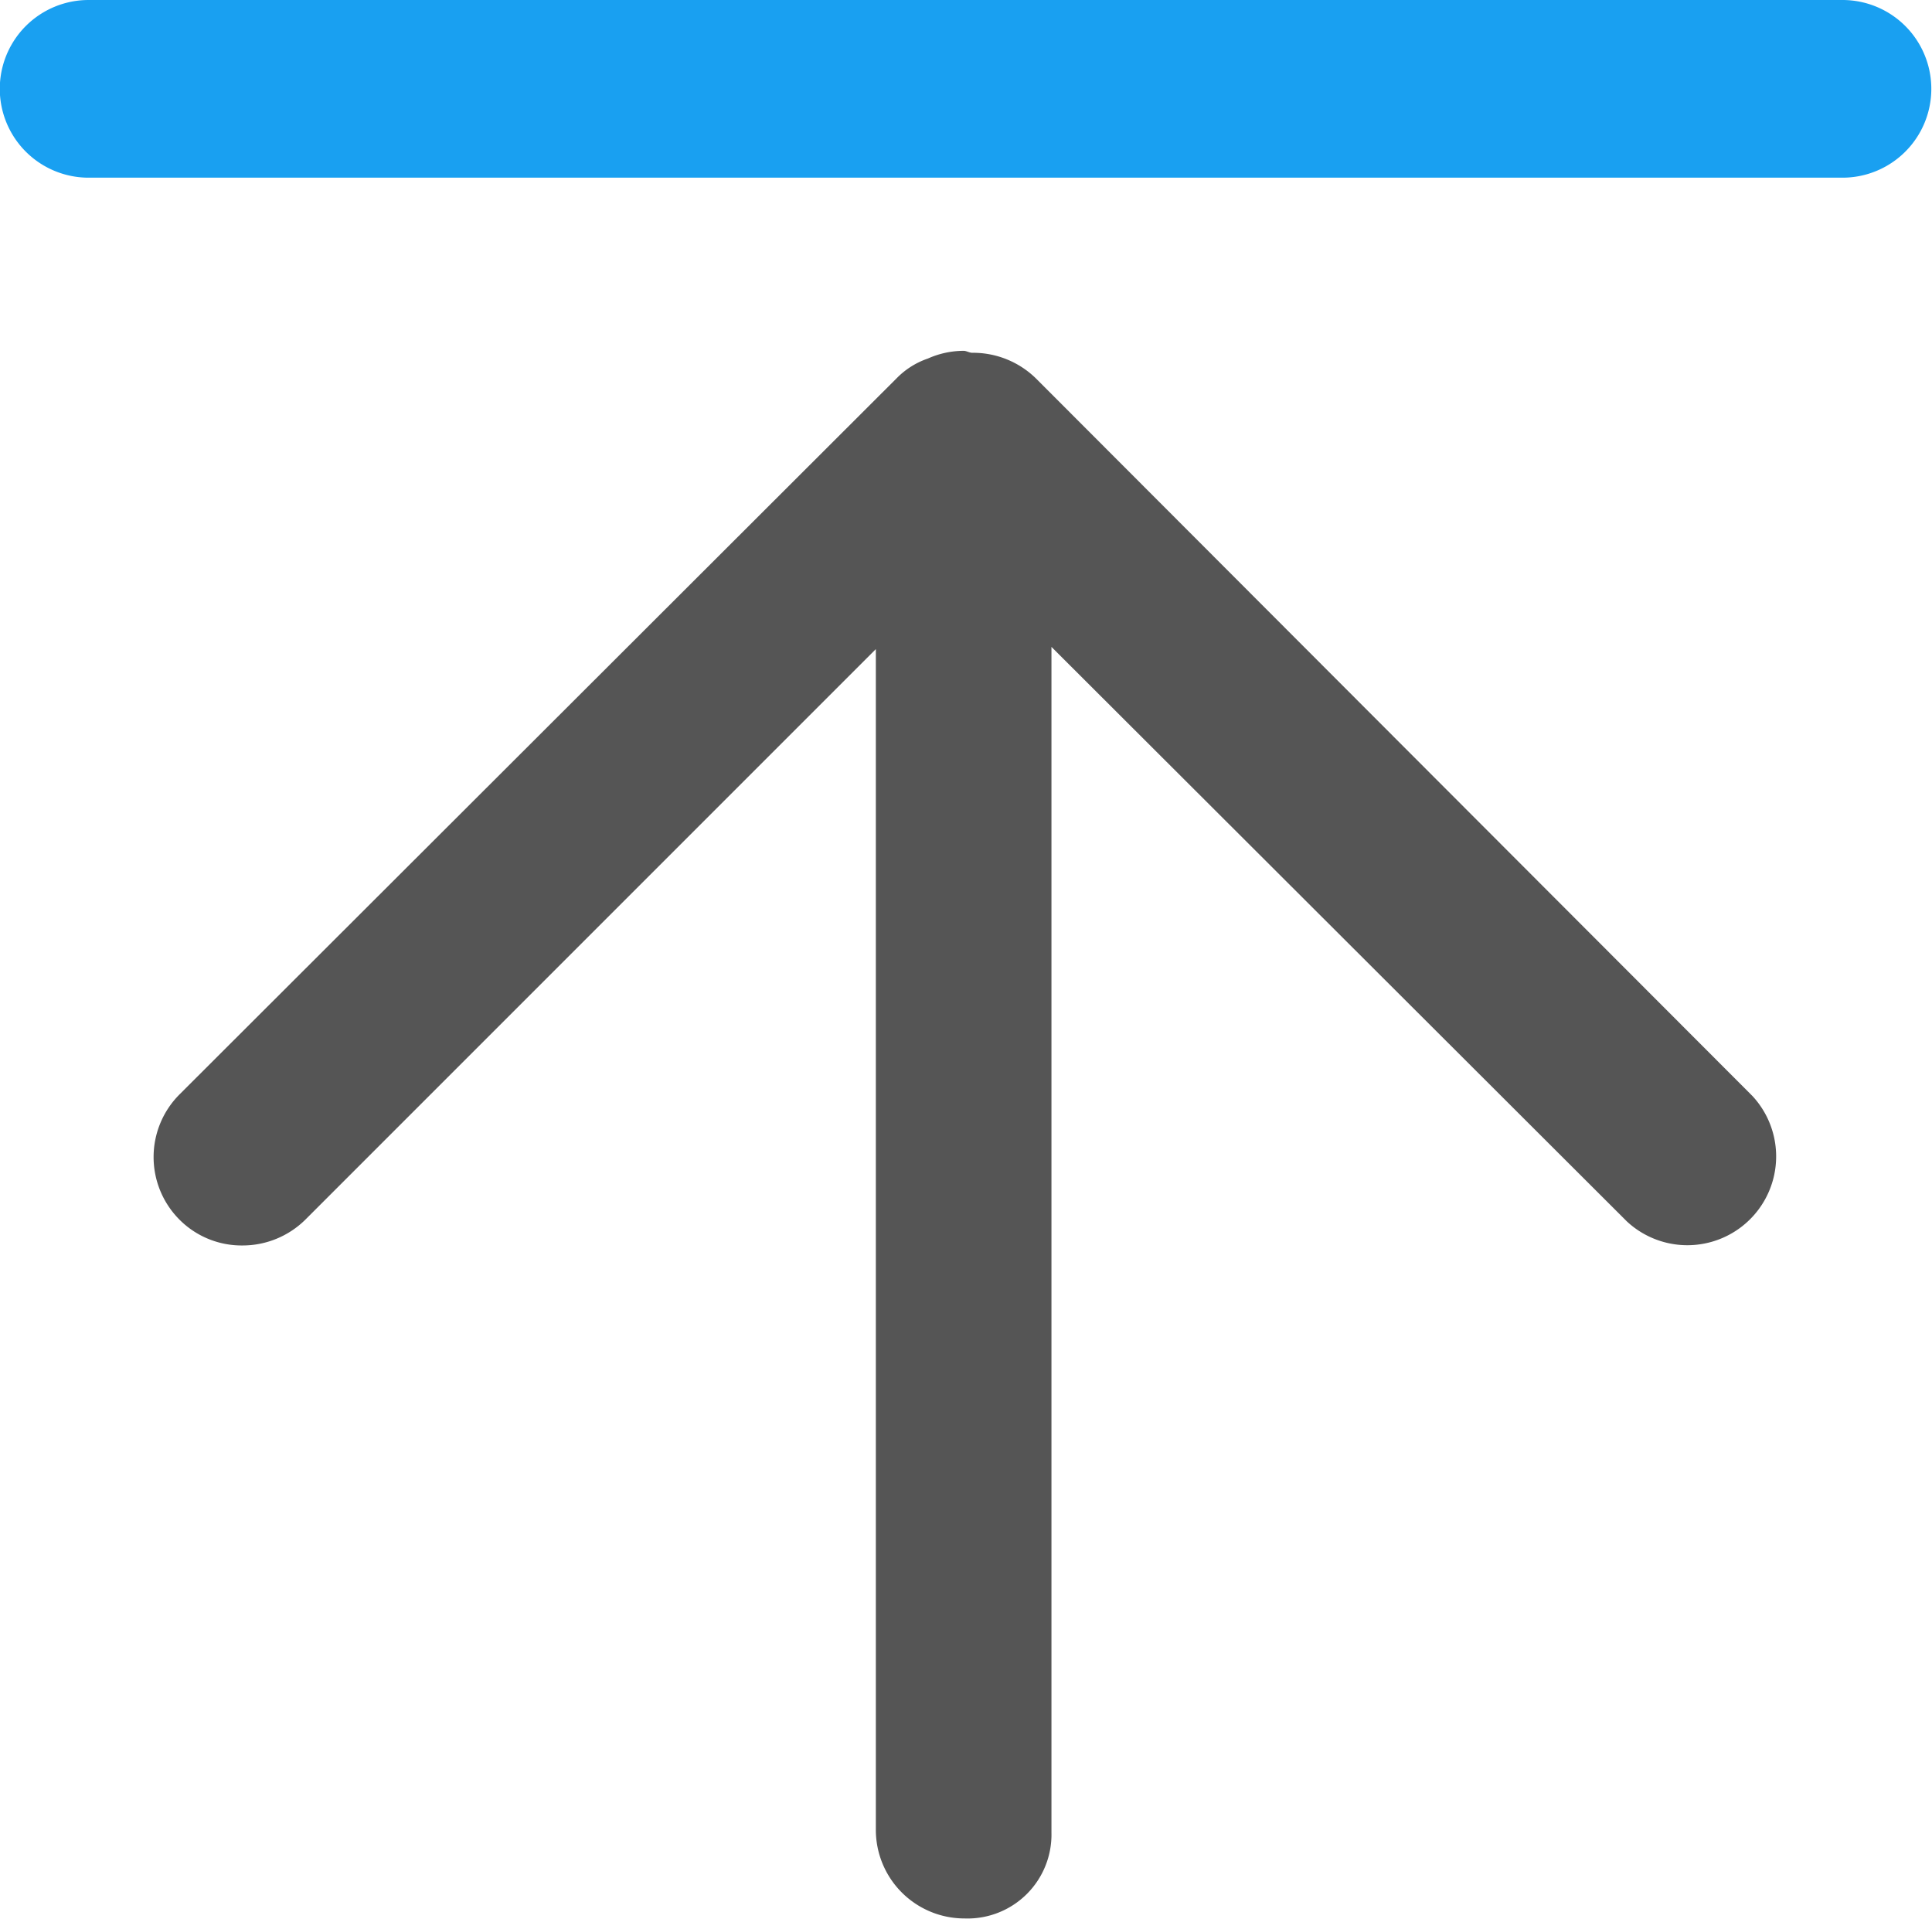 <svg xmlns="http://www.w3.org/2000/svg" width="22.586" height="22.43" viewBox="0 0 22.586 22.43">
  <defs>
    <style>
      .cls-1 {
        fill: #555;
      }

      .cls-2 {
        fill: #19a0f1;
      }
    </style>
  </defs>
  <g id="组_66" data-name="组 66" transform="translate(-1938.707 -503)">
    <path id="路径_12" data-name="路径 12" class="cls-1" d="M253.377,327.086V313.225l6.727,6.716a1.038,1.038,0,0,0,1.467-1.467l-8.375-8.387a1.05,1.05,0,0,0-.745-.3c-.034,0-.068-.023-.1-.023a1.027,1.027,0,0,0-.418.09.931.931,0,0,0-.361.226l-8.387,8.375a1.036,1.036,0,0,0,0,1.467,1.025,1.025,0,0,0,.734.3,1.044,1.044,0,0,0,.734-.3l6.671-6.671v13.8a1.036,1.036,0,0,0,1.038,1.038A.981.981,0,0,0,253.377,327.086Z" transform="translate(1697.622 197.337)"/>
    <path id="路径_13" data-name="路径 13" class="cls-2" d="M213.536,195.677h-20.5a1.038,1.038,0,0,1,0-2.077h20.509a1.038,1.038,0,1,1-.011,2.077Z" transform="translate(1746.707 309.4)"/>
  </g>
</svg>
